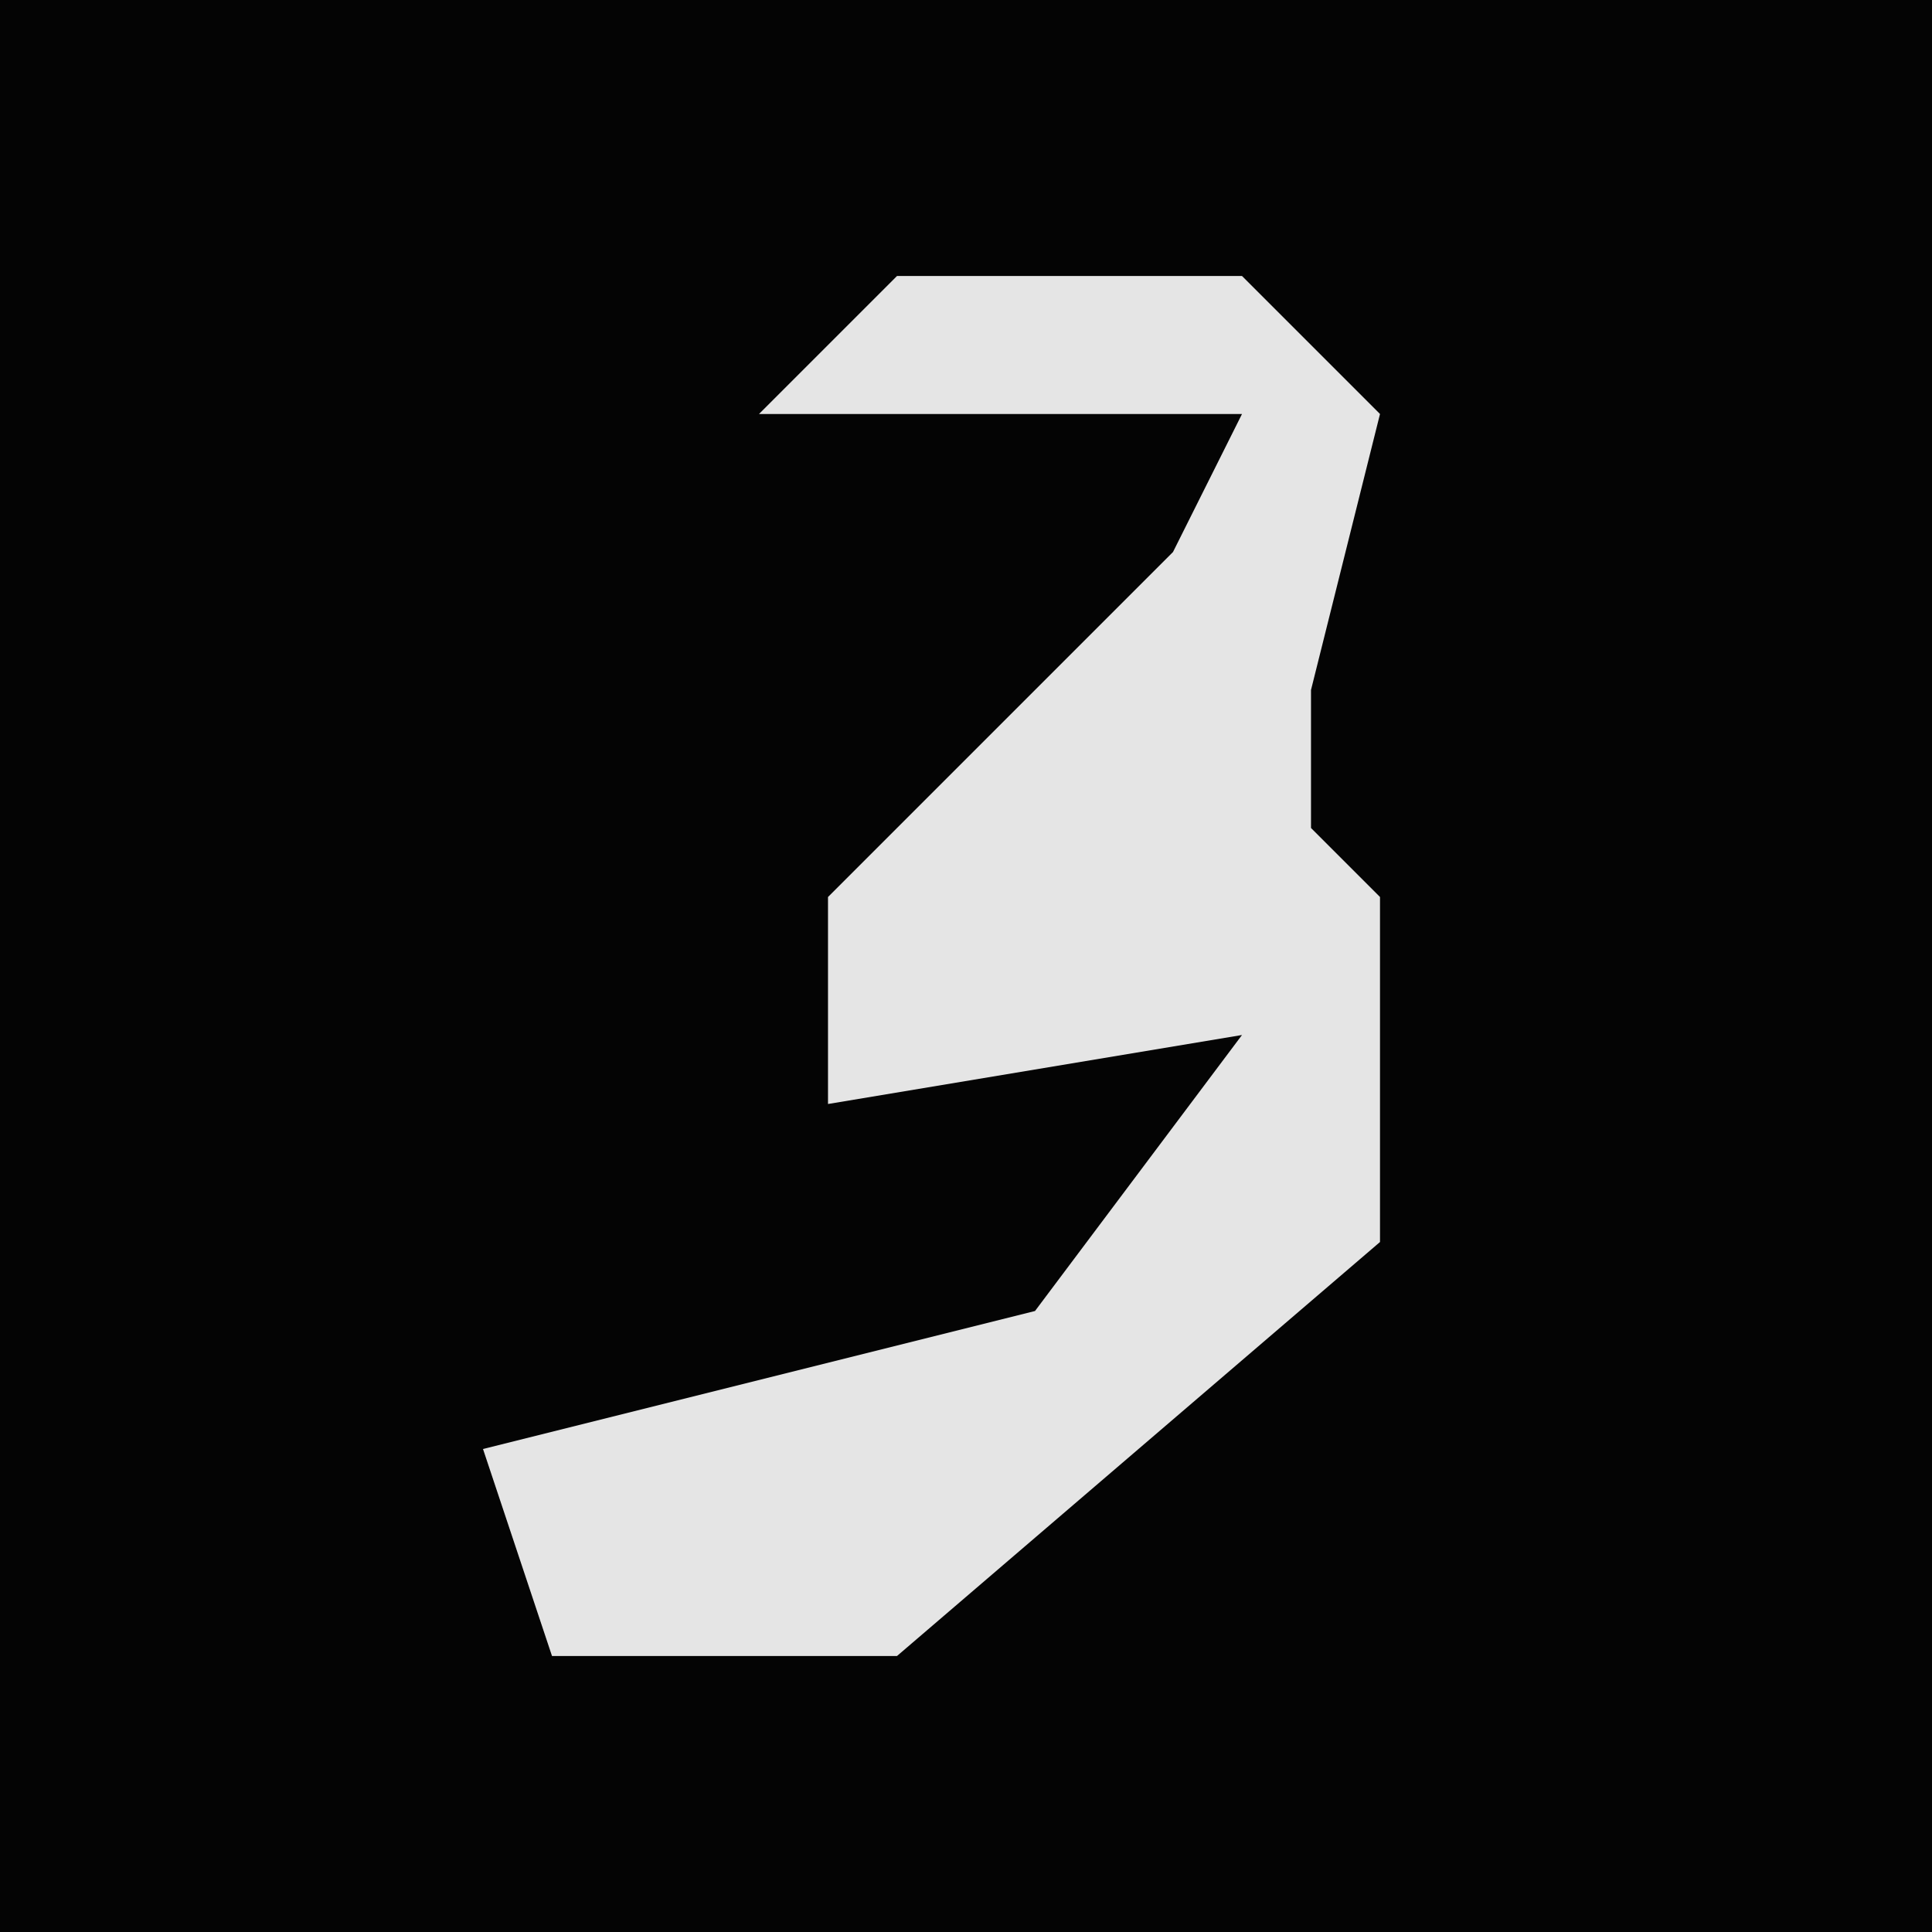 <?xml version="1.0" encoding="UTF-8"?>
<svg version="1.1" xmlns="http://www.w3.org/2000/svg" width="28" height="28">
<path d="M0,0 L28,0 L28,28 L0,28 Z " fill="#040404" transform="translate(0,0)"/>
<path d="M0,0 L5,0 L7,2 L6,6 L6,8 L7,9 L7,14 L0,20 L-5,20 L-6,17 L2,15 L5,11 L-1,12 L-1,9 L4,4 L5,2 L-2,2 Z " fill="#E5E5E5" transform="translate(13,4)"/>
</svg>
